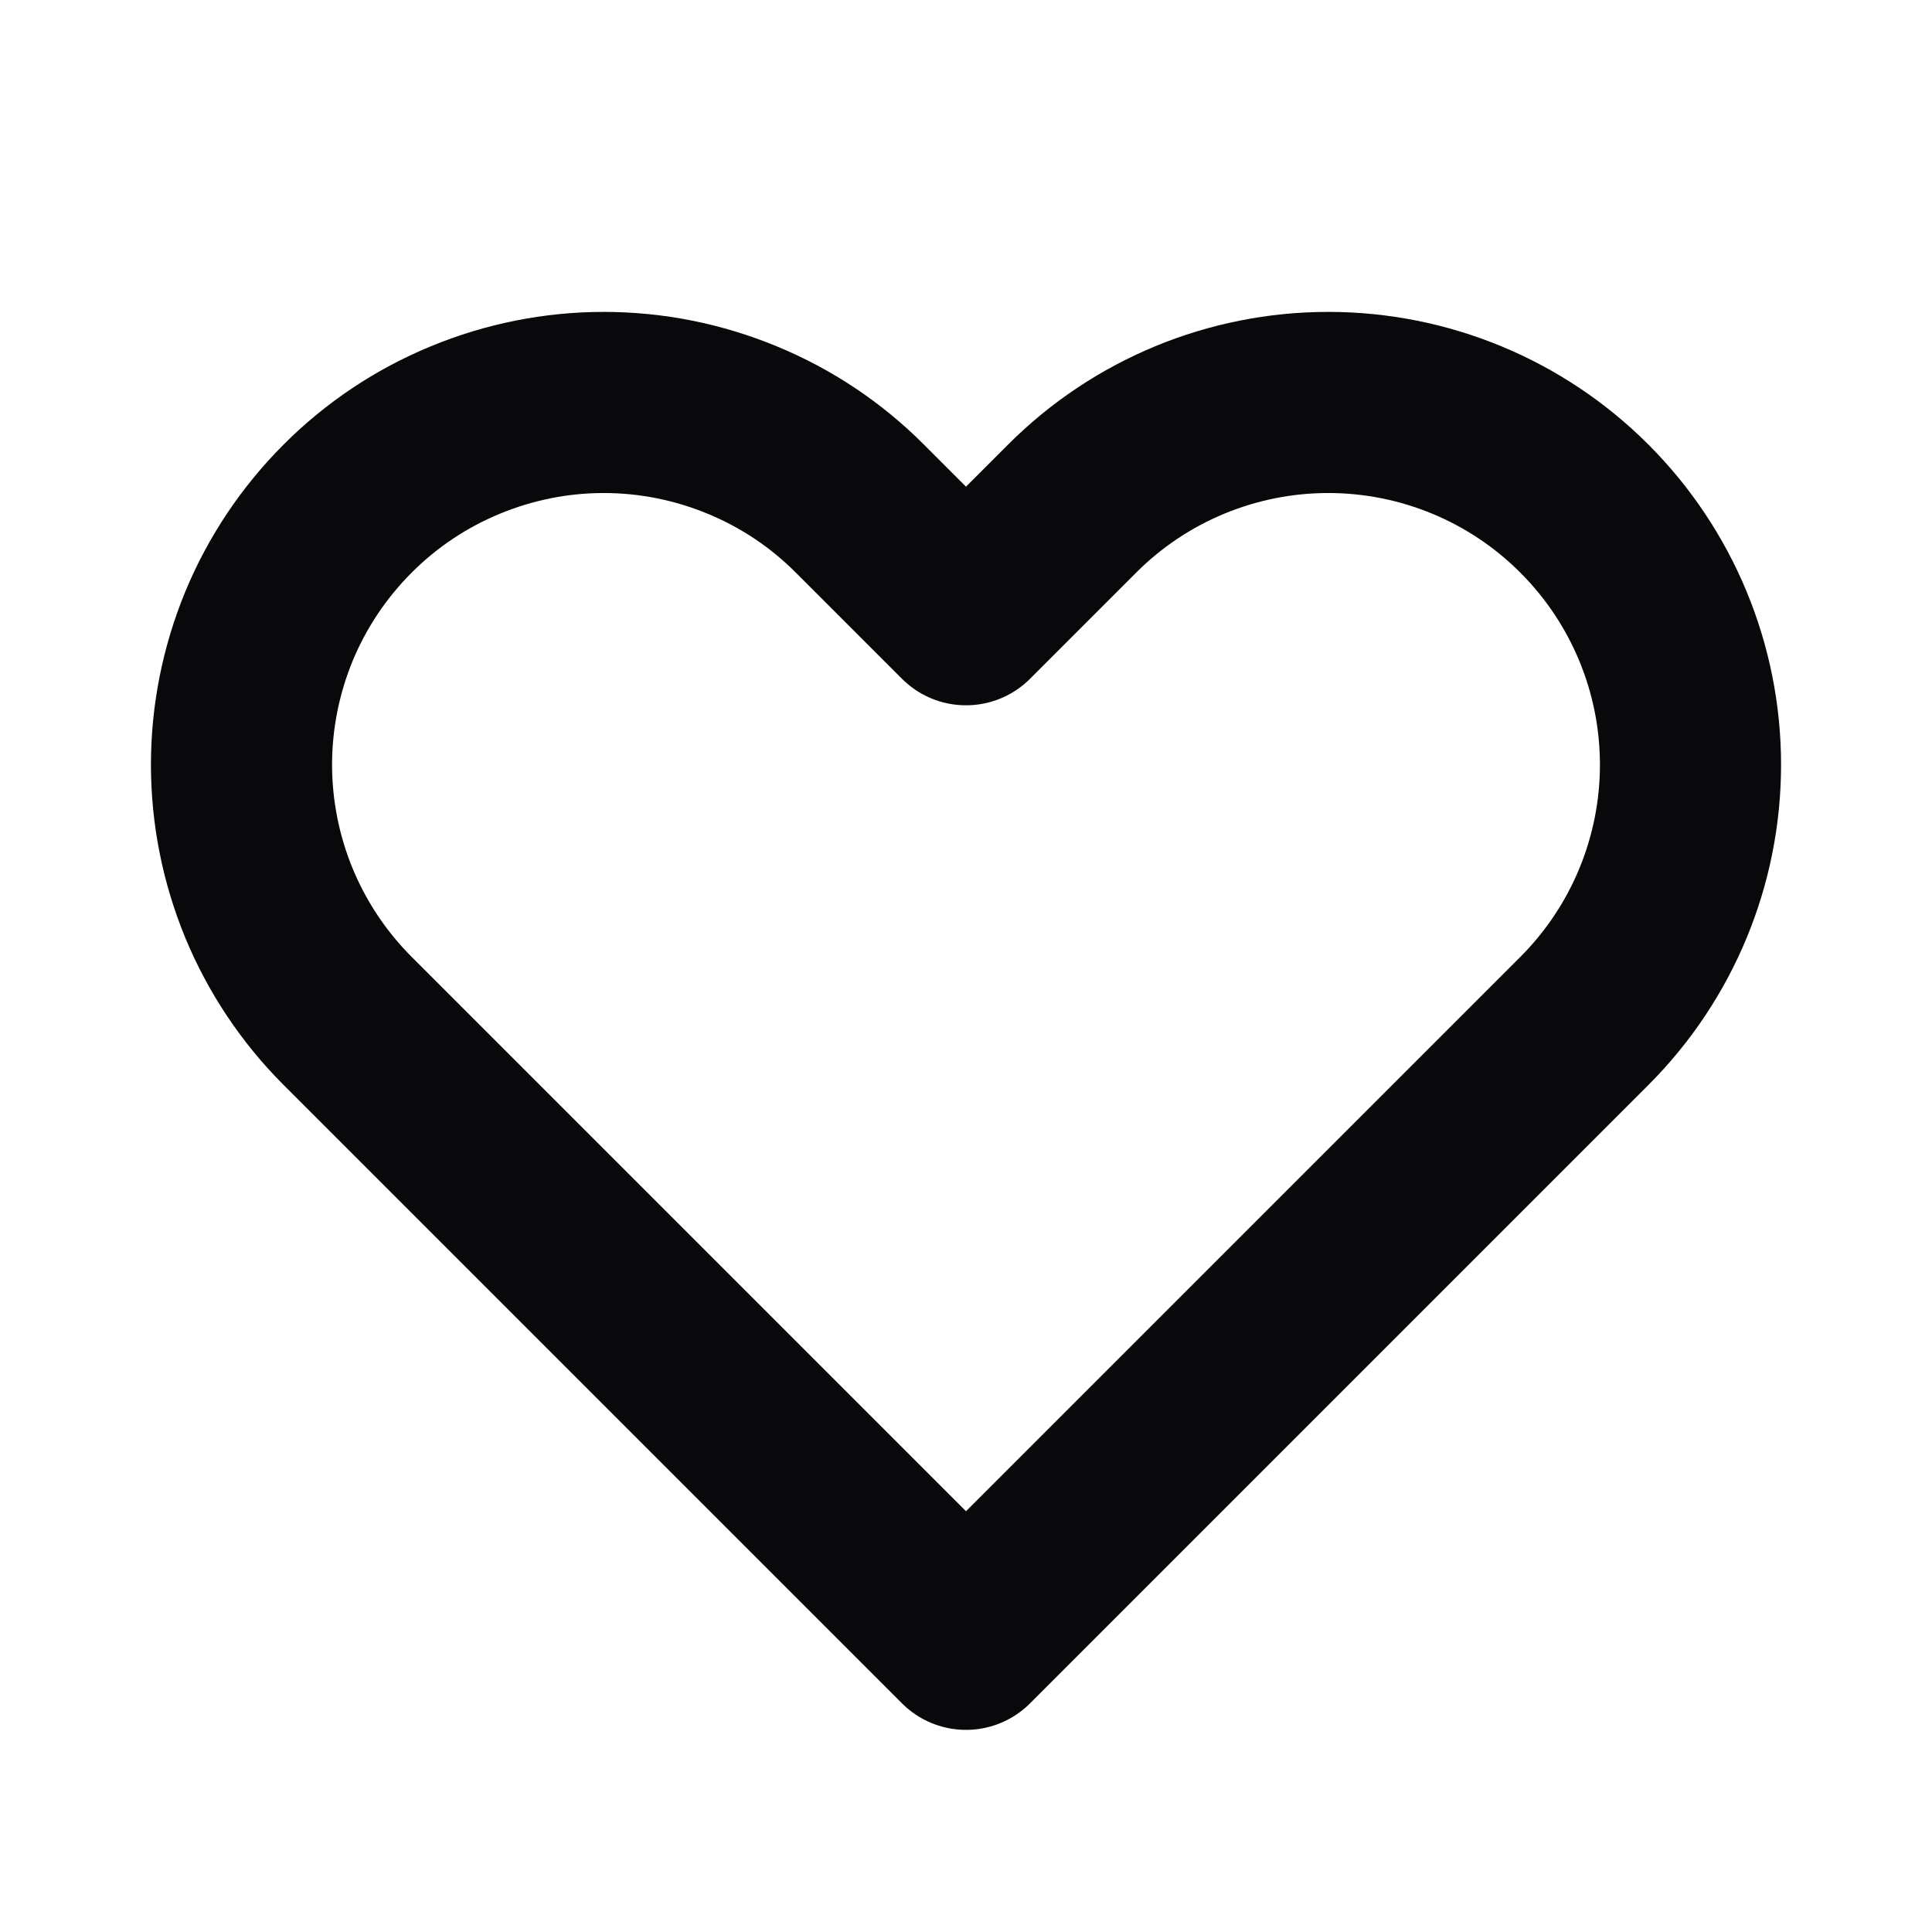 <svg width="16" height="16" viewBox="0 0 16 16" fill="none" xmlns="http://www.w3.org/2000/svg">
<path d="M2.879 4.212C2.6 4.491 2.379 4.821 2.228 5.185C2.078 5.549 2 5.939 2 6.333C2 6.727 2.078 7.117 2.228 7.481C2.379 7.845 2.6 8.176 2.879 8.455L8 13.576L13.121 8.455C13.684 7.892 14 7.129 14 6.333C14 5.538 13.684 4.775 13.121 4.212C12.559 3.649 11.796 3.333 11 3.333C10.204 3.333 9.441 3.649 8.879 4.212L8 5.091L7.121 4.212C6.843 3.933 6.512 3.712 6.148 3.562C5.784 3.411 5.394 3.333 5 3.333C4.606 3.333 4.216 3.411 3.852 3.562C3.488 3.712 3.157 3.933 2.879 4.212Z" stroke="#09090B" stroke-width="1.5" stroke-linecap="round" stroke-linejoin="round"/>
</svg>
